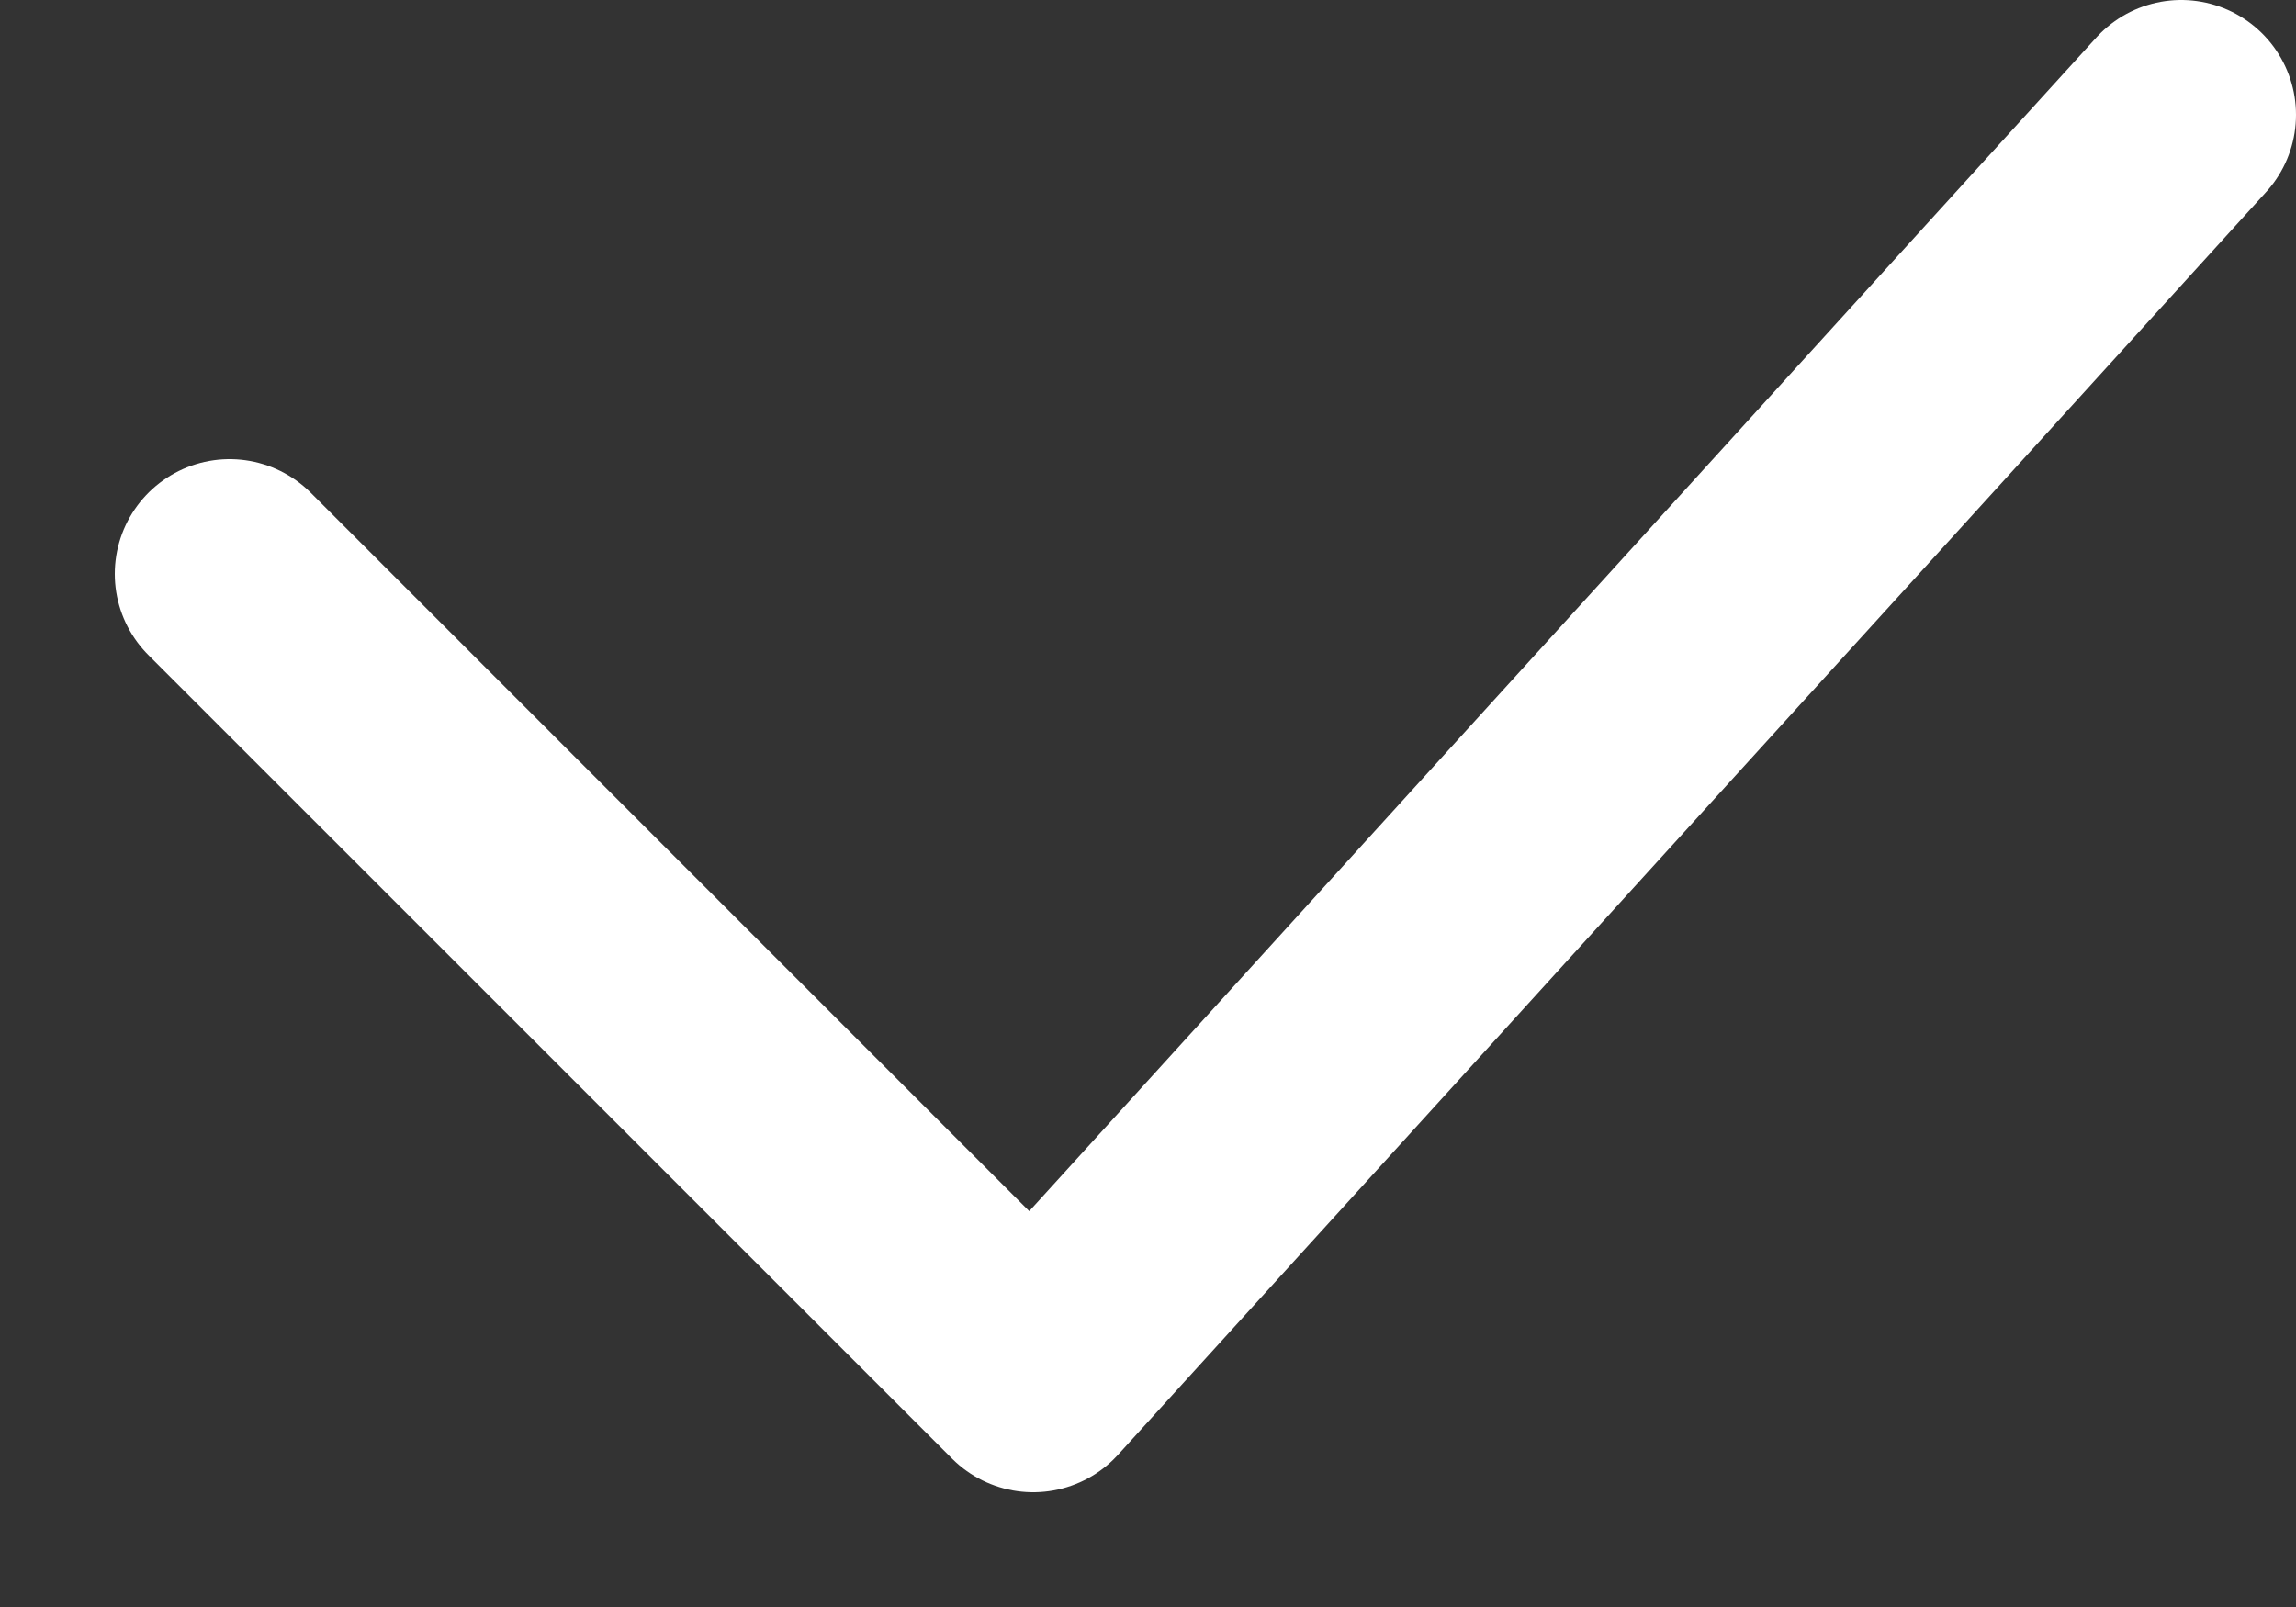 <svg width="10" height="7" viewBox="0 0 10 7" fill="none" xmlns="http://www.w3.org/2000/svg">
<rect x="0" y="0" width="10" height="7" fill="#333333" stroke="none"/>
<path d="M9.5 0.5L4.5 6L1 2.5" stroke="white" stroke-linecap="round" stroke-linejoin="round"/>
</svg>

